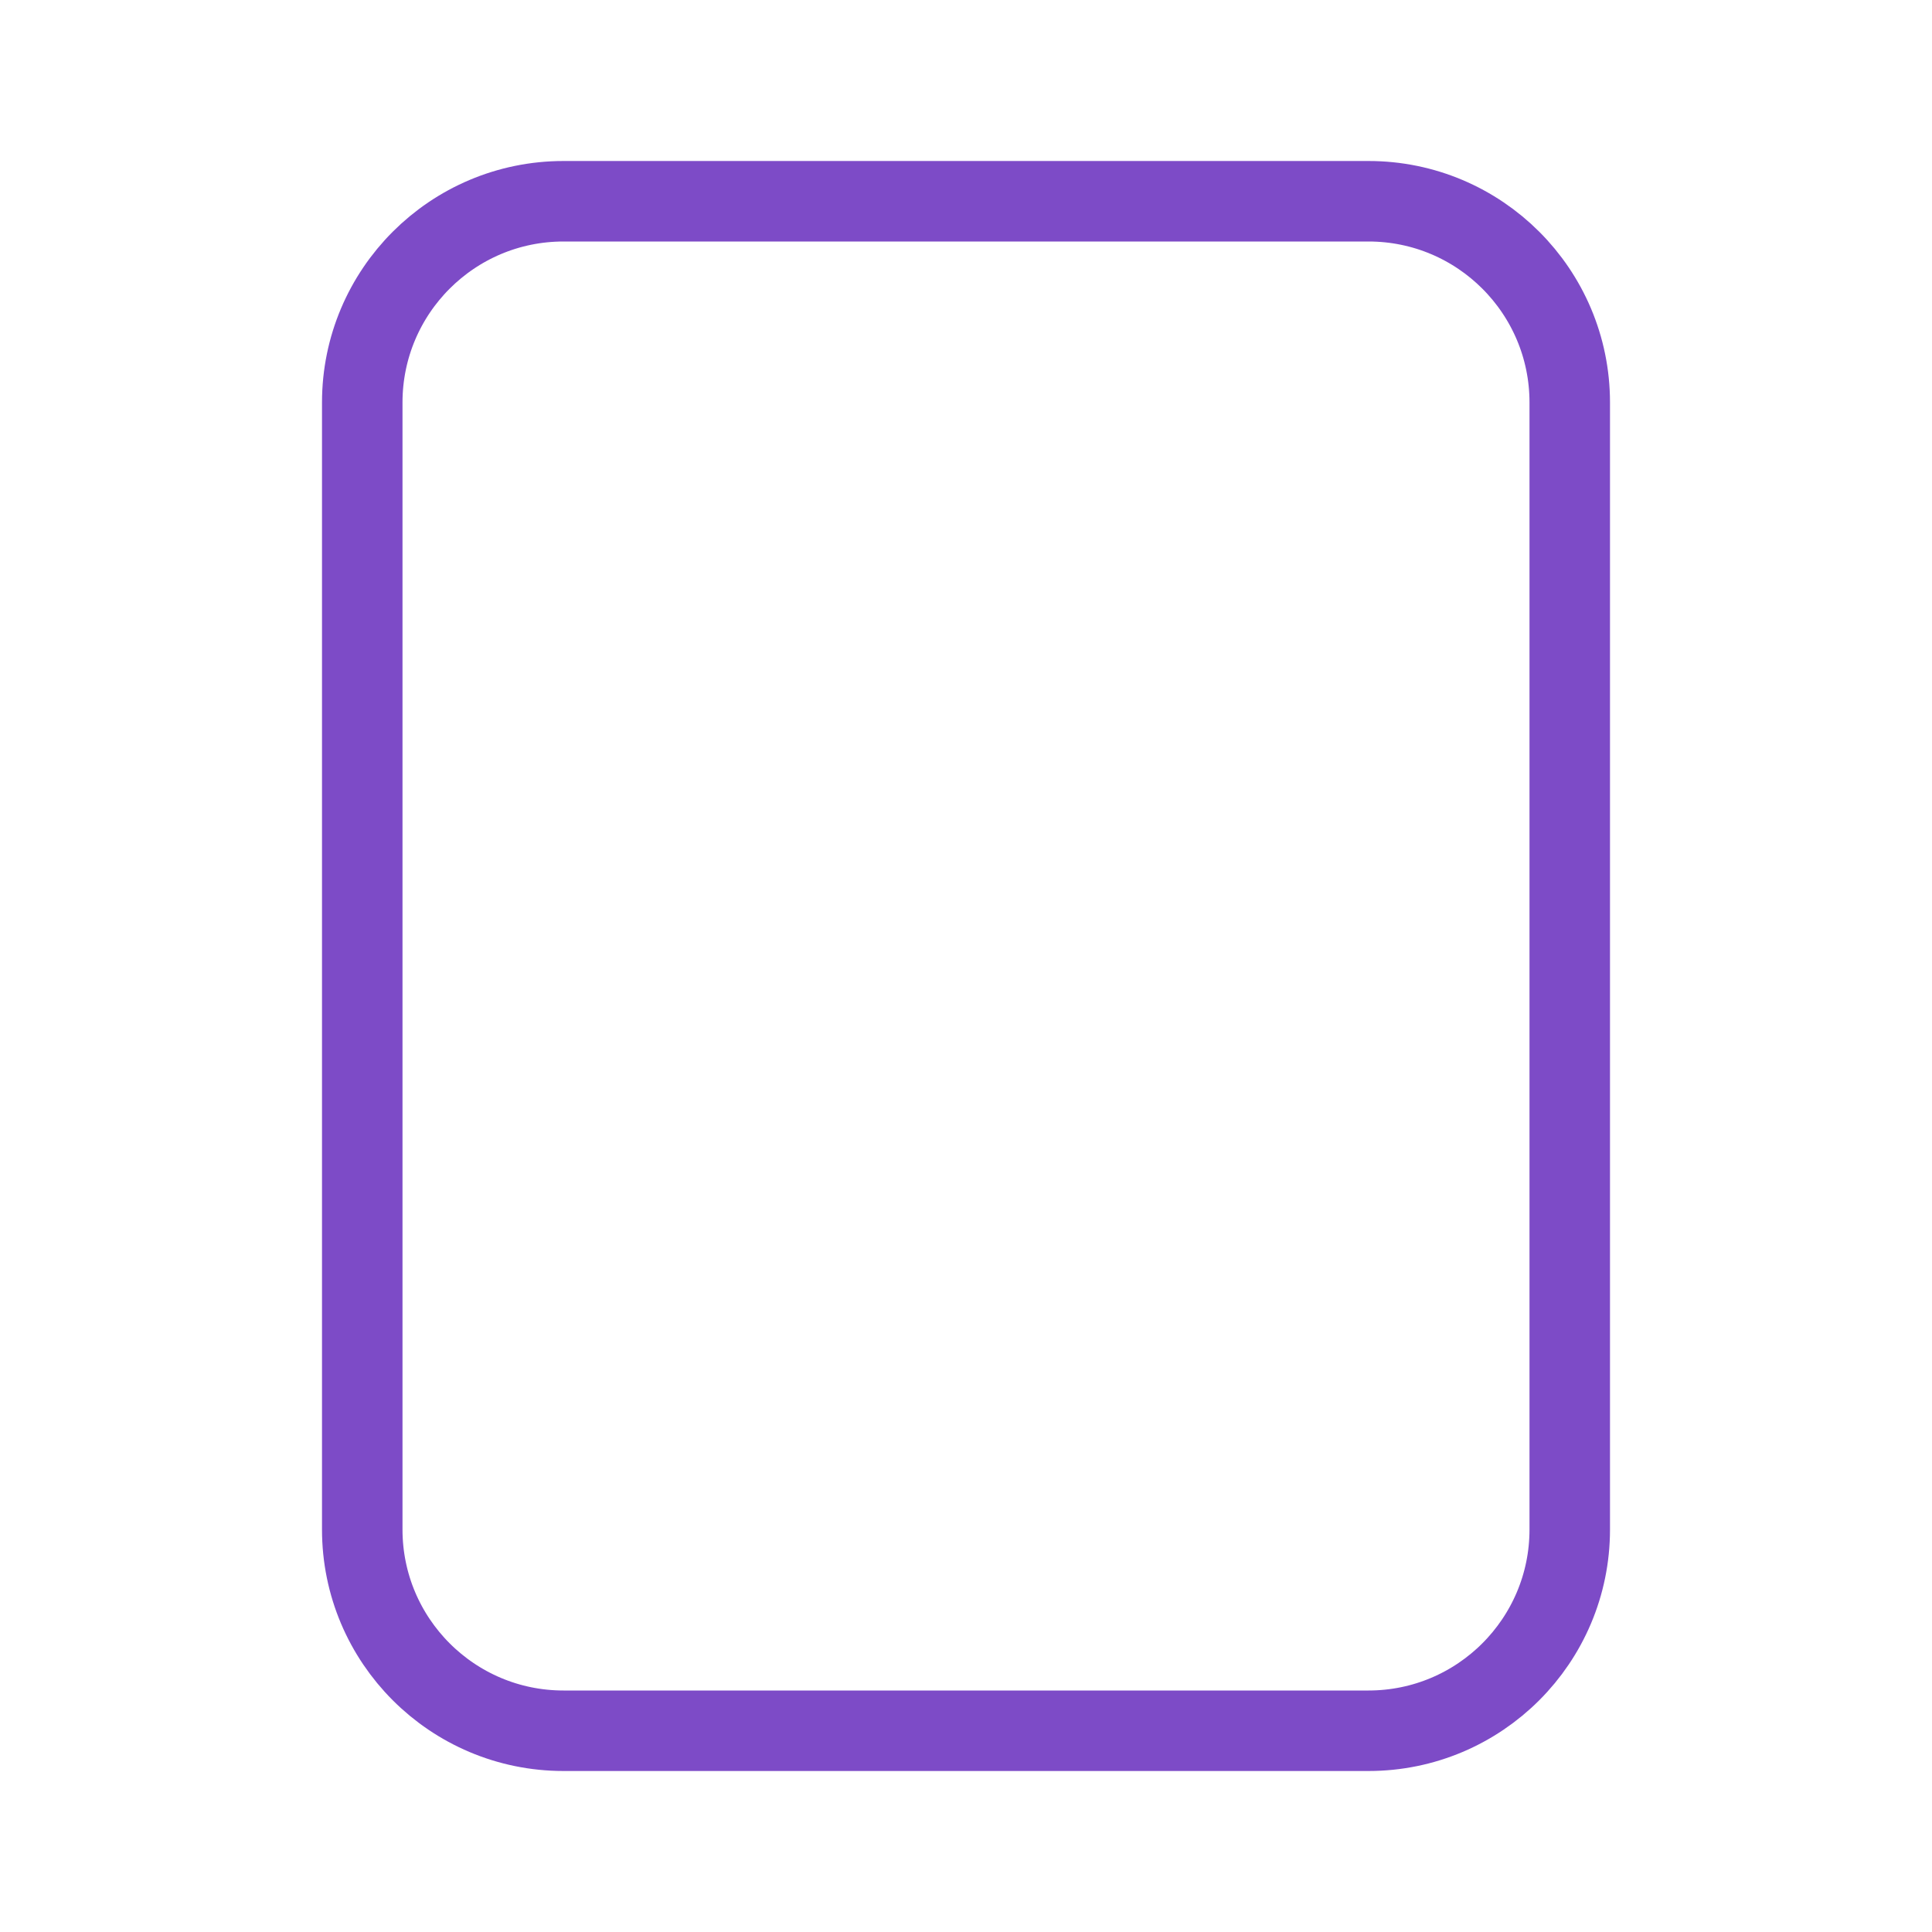 <svg width="48" height="48" viewBox="0 0 48 48" fill="none" xmlns="http://www.w3.org/2000/svg">
<path d="M34 5H14C11.239 5 9 7.239 9 10V38C9 40.761 11.239 43 14 43H34C36.761 43 39 40.761 39 38V10C39 7.239 36.761 5 34 5Z" stroke="#7D4BC7" stroke-width="2"/>
</svg>
